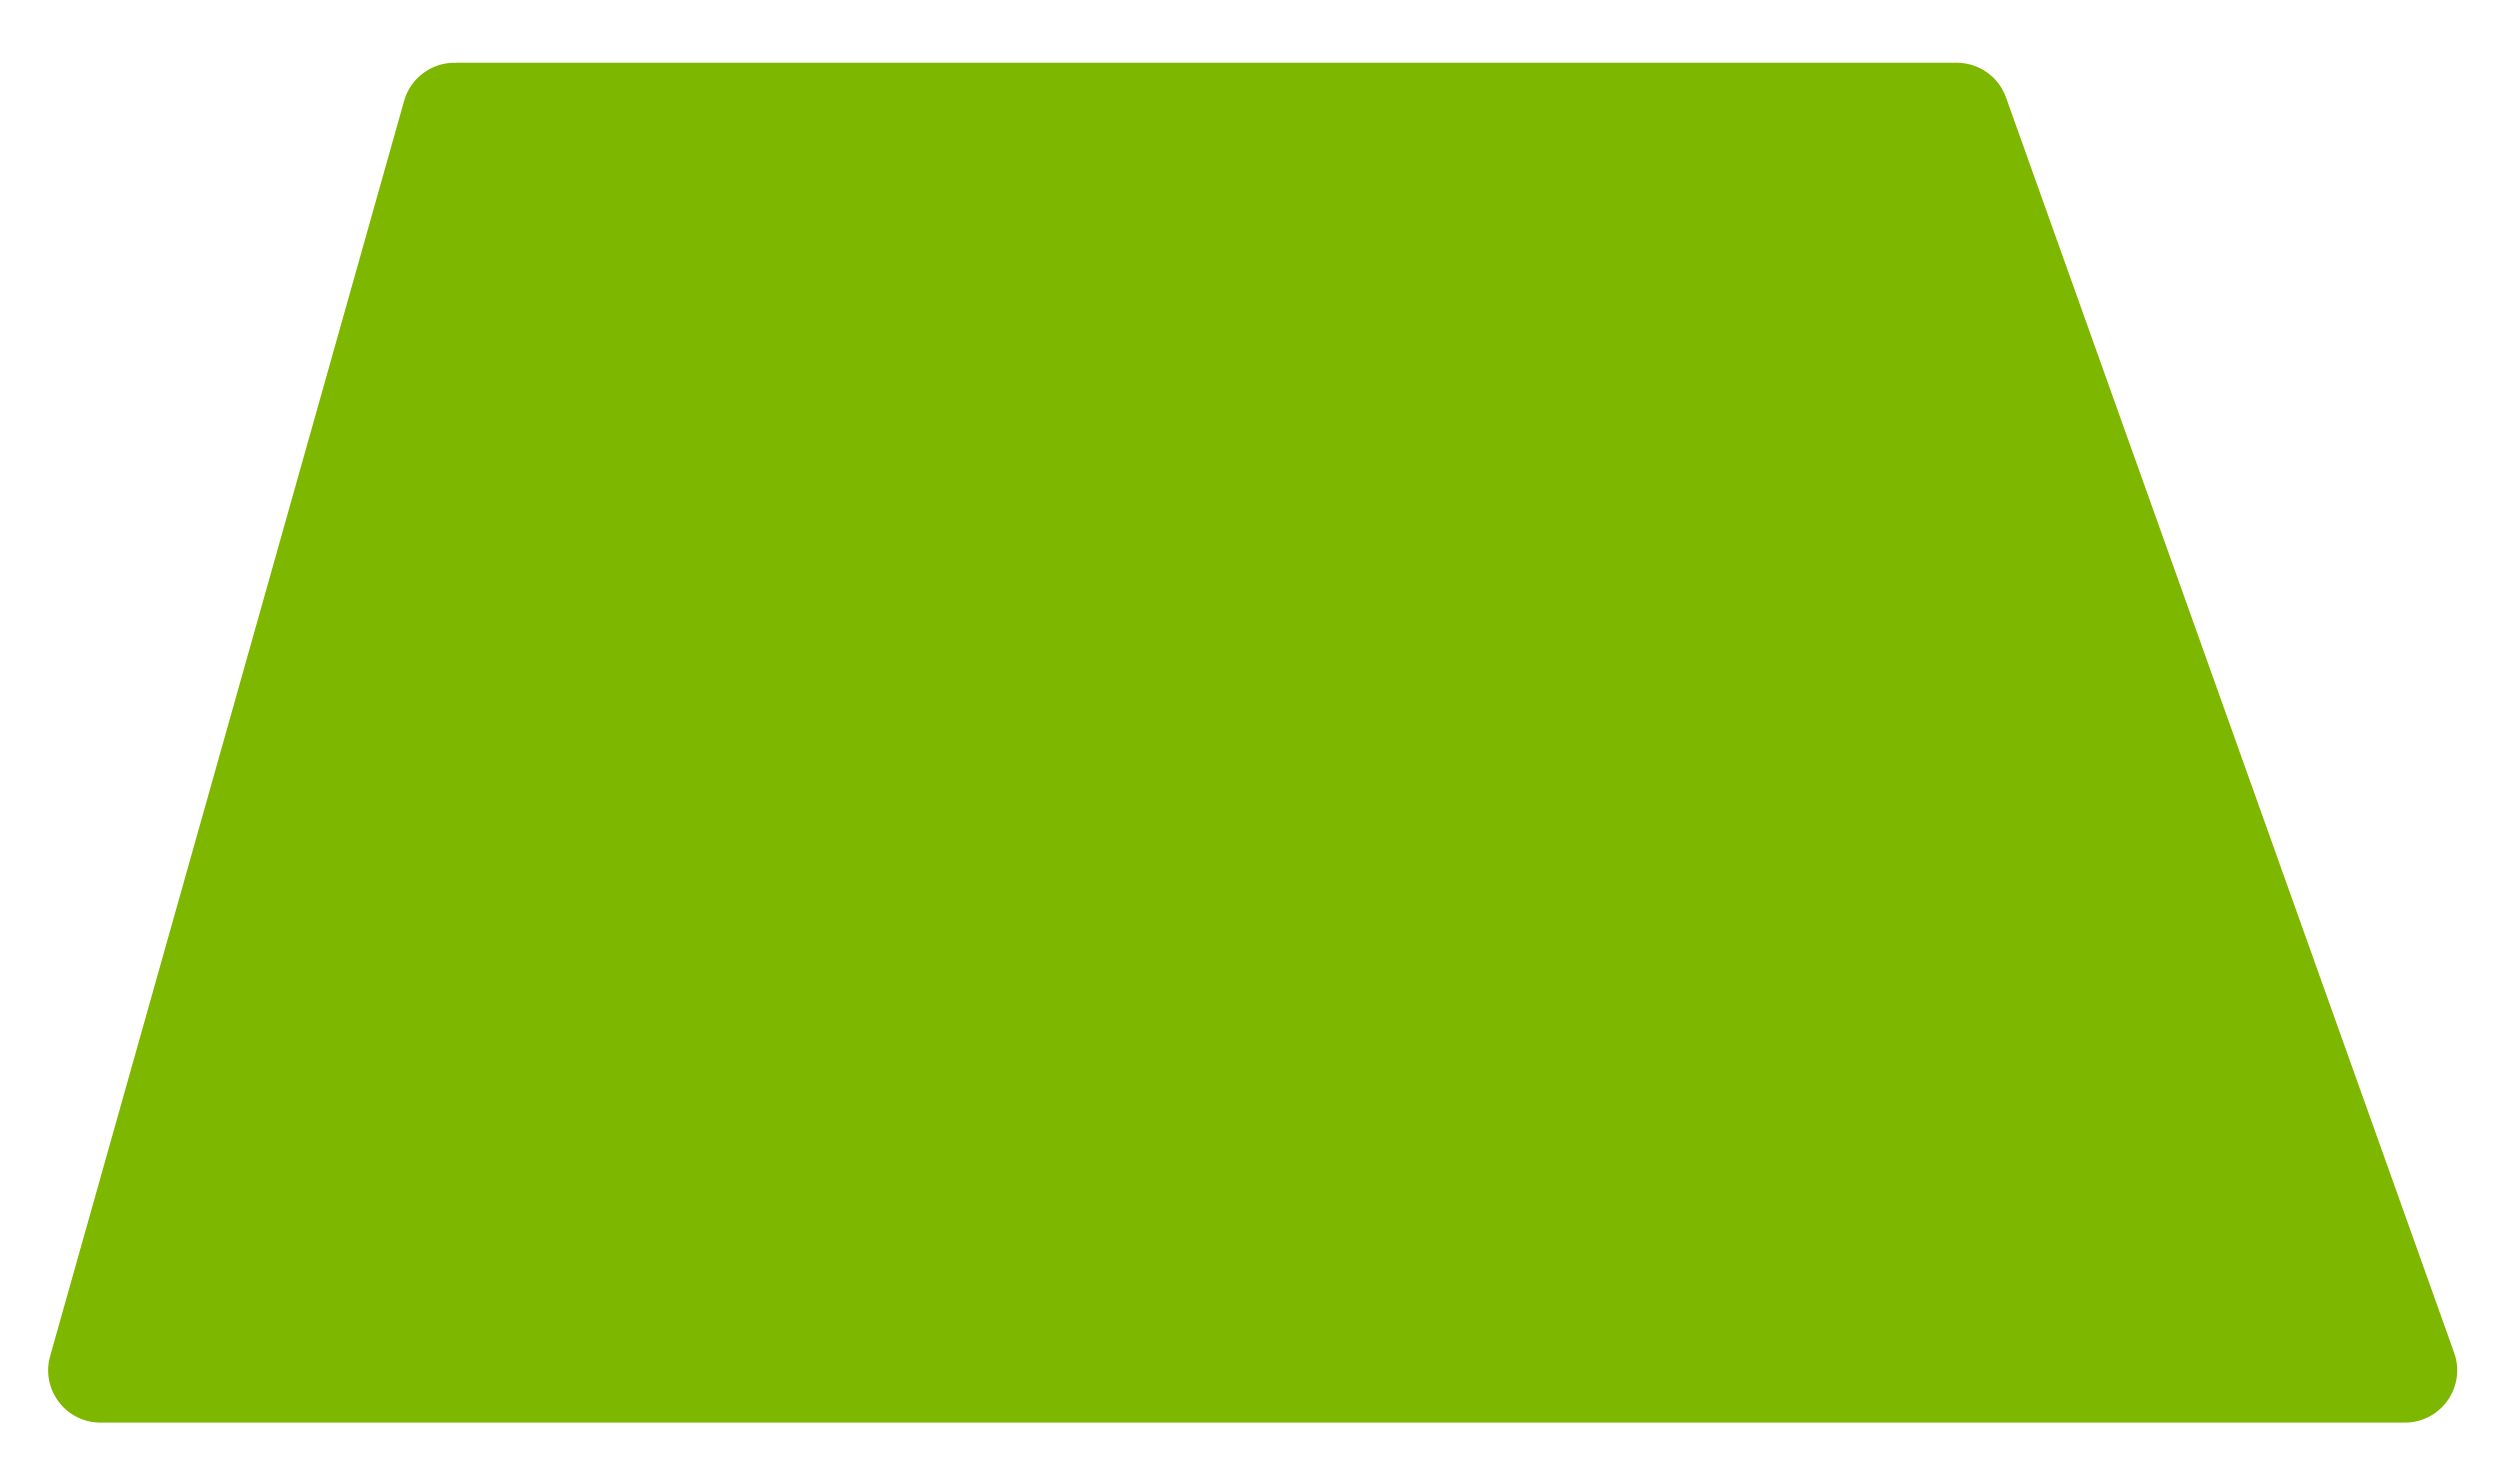 <svg width="239" height="140" viewBox="0 0 239 140" fill="none" xmlns="http://www.w3.org/2000/svg">
<g filter="url(#filter0_d)">
<path d="M37.633 3.643C38.24 1.488 40.206 0 42.445 0H186.066C188.179 0 190.064 1.329 190.775 3.319L233.615 123.319C234.777 126.575 232.363 130 228.906 130H8.605C5.29 130 2.893 126.833 3.793 123.643L37.633 3.643Z" fill="#7DB700"/>
</g>
<defs>
<filter id="filter0_d" x="0.602" y="0" width="238.308" height="140" filterUnits="userSpaceOnUse" color-interpolation-filters="sRGB">
<feFlood flood-opacity="0" result="BackgroundImageFix"/>
<feColorMatrix in="SourceAlpha" type="matrix" values="0 0 0 0 0 0 0 0 0 0 0 0 0 0 0 0 0 0 127 0" result="hardAlpha"/>
<feOffset dx="1" dy="6"/>
<feGaussianBlur stdDeviation="2"/>
<feComposite in2="hardAlpha" operator="out"/>
<feColorMatrix type="matrix" values="0 0 0 0 0 0 0 0 0 0 0 0 0 0 0 0 0 0 0.25 0"/>
<feBlend mode="normal" in2="BackgroundImageFix" result="effect1_dropShadow"/>
<feBlend mode="normal" in="SourceGraphic" in2="effect1_dropShadow" result="shape"/>
</filter>
</defs>
</svg>
